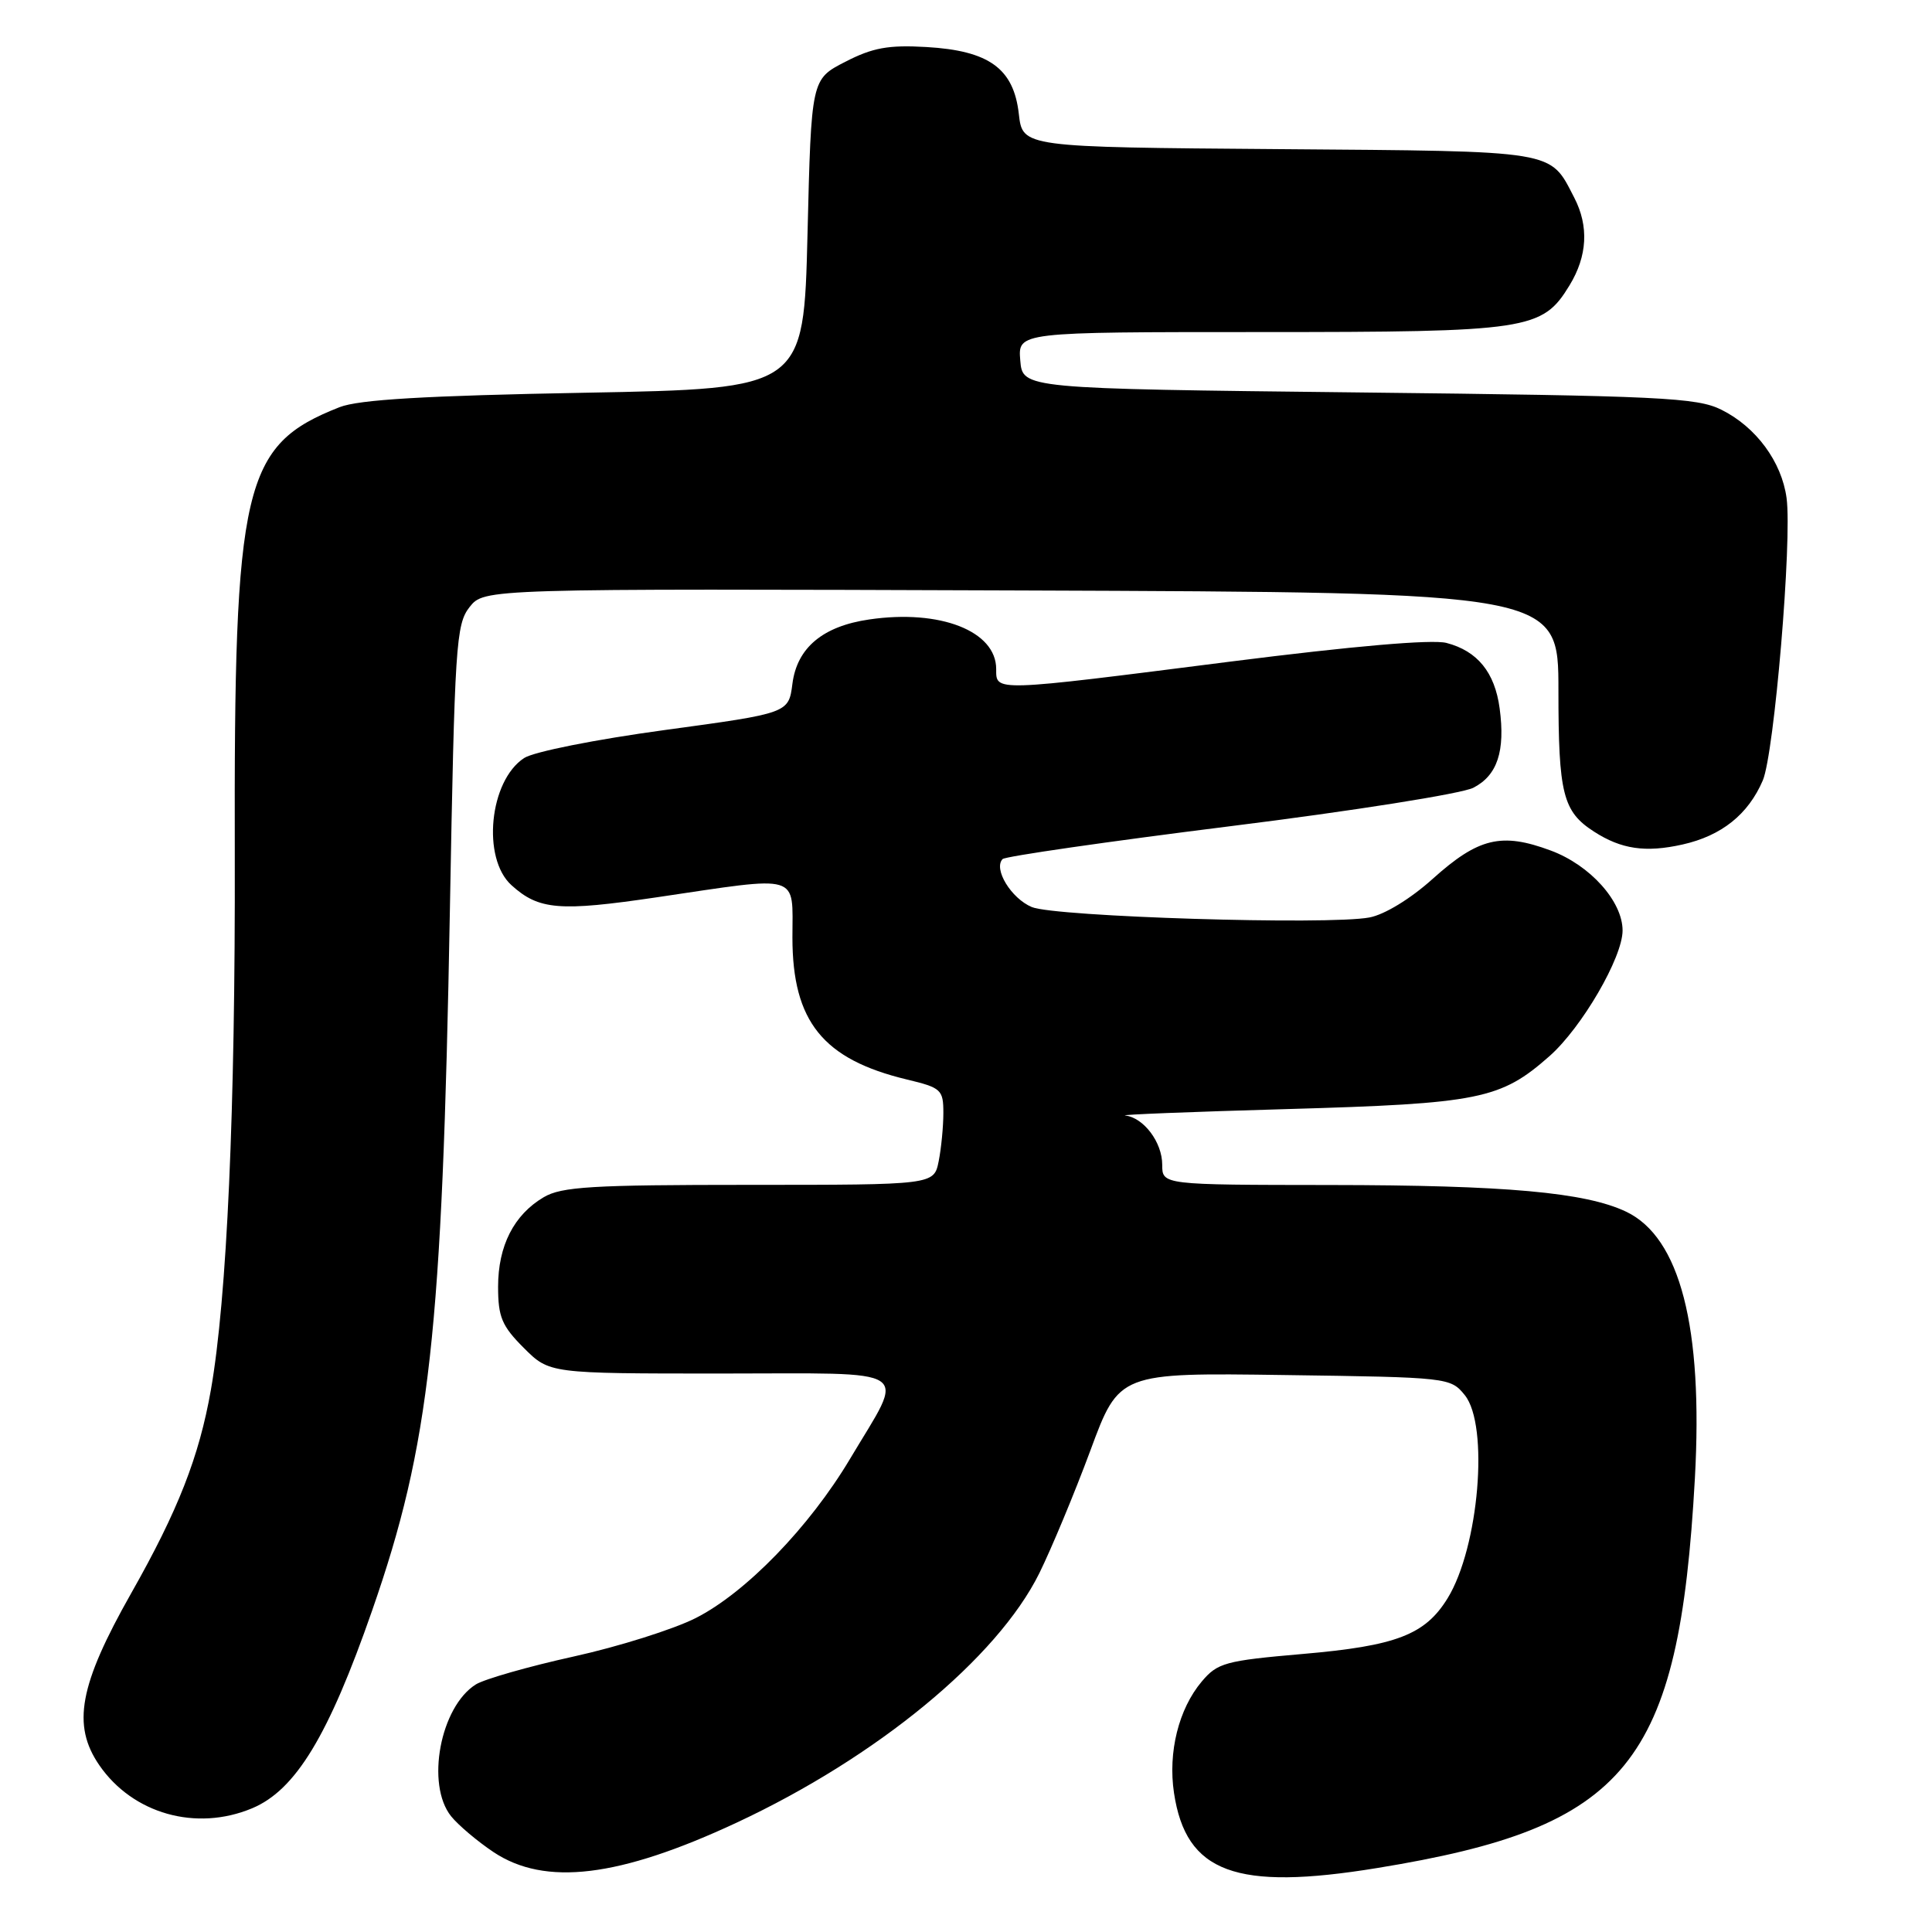 <?xml version="1.0" encoding="UTF-8" standalone="no"?>
<!DOCTYPE svg PUBLIC "-//W3C//DTD SVG 1.1//EN" "http://www.w3.org/Graphics/SVG/1.1/DTD/svg11.dtd" >
<svg xmlns="http://www.w3.org/2000/svg" xmlns:xlink="http://www.w3.org/1999/xlink" version="1.1" viewBox="0 0 256 256">
 <g >
 <path fill="currentColor"
d=" M 182.50 247.52 C 215.73 242.11 222.47 233.85 224.58 195.91 C 225.69 175.85 222.62 163.95 215.46 160.55 C 210.07 157.99 199.50 157.04 176.25 157.02 C 154.00 157.00 154.00 157.00 154.00 154.33 C 154.00 151.36 151.55 148.10 149.10 147.81 C 148.22 147.70 157.85 147.32 170.50 146.96 C 196.05 146.23 198.83 145.67 205.33 139.93 C 209.60 136.15 215.00 126.87 215.00 123.30 C 215.00 119.43 210.69 114.63 205.48 112.70 C 198.95 110.27 195.90 111.01 189.83 116.46 C 186.91 119.09 183.45 121.20 181.45 121.57 C 175.99 122.60 139.82 121.48 136.72 120.19 C 133.98 119.04 131.60 115.13 132.85 113.83 C 133.21 113.47 146.77 111.51 163.00 109.48 C 179.22 107.46 193.73 105.16 195.23 104.38 C 198.41 102.74 199.47 99.53 198.71 93.86 C 198.07 89.09 195.77 86.26 191.66 85.19 C 189.75 84.70 179.33 85.60 163.08 87.66 C 131.43 91.69 132.00 91.67 132.00 88.65 C 132.00 83.62 124.57 80.71 115.19 82.08 C 109.03 82.97 105.61 85.83 105.00 90.60 C 104.50 94.50 104.50 94.50 88.10 96.73 C 78.93 97.98 70.71 99.61 69.44 100.45 C 64.84 103.46 63.82 113.72 67.77 117.29 C 71.40 120.58 74.12 120.80 87.00 118.90 C 106.34 116.04 105.00 115.64 105.00 124.25 C 105.01 135.36 109.05 140.37 120.17 143.04 C 124.72 144.13 125.00 144.39 125.00 147.47 C 125.00 149.28 124.72 152.16 124.38 153.87 C 123.75 157.00 123.75 157.00 99.28 157.00 C 78.42 157.00 74.40 157.24 72.04 158.64 C 68.09 160.97 66.00 165.08 66.00 170.50 C 66.00 174.51 66.50 175.70 69.40 178.60 C 72.80 182.00 72.80 182.00 95.47 182.00 C 121.65 182.00 120.01 180.92 112.62 193.33 C 107.24 202.35 98.82 211.04 92.19 214.40 C 89.27 215.88 81.99 218.18 76.00 219.50 C 70.02 220.82 64.20 222.49 63.06 223.19 C 58.34 226.14 56.40 236.44 59.77 240.66 C 60.72 241.84 63.25 243.98 65.39 245.41 C 72.22 249.96 82.02 248.78 97.59 241.52 C 116.21 232.83 132.13 219.72 137.71 208.47 C 139.33 205.18 142.38 197.86 144.48 192.20 C 148.29 181.89 148.29 181.89 170.24 182.20 C 191.92 182.50 192.20 182.53 194.09 184.86 C 197.33 188.87 195.97 205.01 191.82 211.77 C 188.84 216.62 185.02 218.09 172.60 219.16 C 162.35 220.05 161.33 220.33 159.24 222.81 C 156.18 226.44 154.75 232.18 155.56 237.57 C 157.15 248.15 163.73 250.59 182.50 247.52 Z  M 33.40 239.61 C 39.17 237.20 43.53 230.01 49.31 213.40 C 56.97 191.41 58.60 176.72 59.61 120.70 C 60.25 85.44 60.42 82.73 62.22 80.44 C 64.16 77.99 64.16 77.99 135.33 78.24 C 206.50 78.50 206.50 78.50 206.50 91.50 C 206.50 105.18 207.09 107.54 211.21 110.19 C 214.83 112.53 218.05 113.00 222.95 111.90 C 228.12 110.74 231.65 107.91 233.58 103.41 C 235.10 99.84 237.48 71.59 236.73 65.99 C 236.08 61.18 232.68 56.57 228.09 54.29 C 224.85 52.68 220.12 52.45 180.00 52.00 C 135.50 51.50 135.50 51.50 135.19 47.75 C 134.88 44.00 134.88 44.00 166.97 44.00 C 202.58 44.00 204.36 43.73 207.97 37.81 C 210.34 33.93 210.55 29.97 208.60 26.20 C 205.31 19.84 206.62 20.05 169.44 19.76 C 135.50 19.50 135.50 19.50 135.00 15.10 C 134.32 9.07 131.05 6.71 122.74 6.23 C 117.71 5.94 115.63 6.32 112.00 8.19 C 107.50 10.50 107.50 10.50 107.00 31.00 C 106.50 51.50 106.50 51.50 77.50 52.04 C 56.32 52.43 47.56 52.95 45.00 53.95 C 32.18 59.00 30.99 64.09 31.11 113.27 C 31.19 147.05 30.08 172.04 27.94 184.19 C 26.38 193.04 23.59 200.16 17.39 211.10 C 10.49 223.29 9.51 228.59 13.16 233.90 C 17.60 240.34 25.98 242.71 33.40 239.61 Z "/>
</g>
</svg>